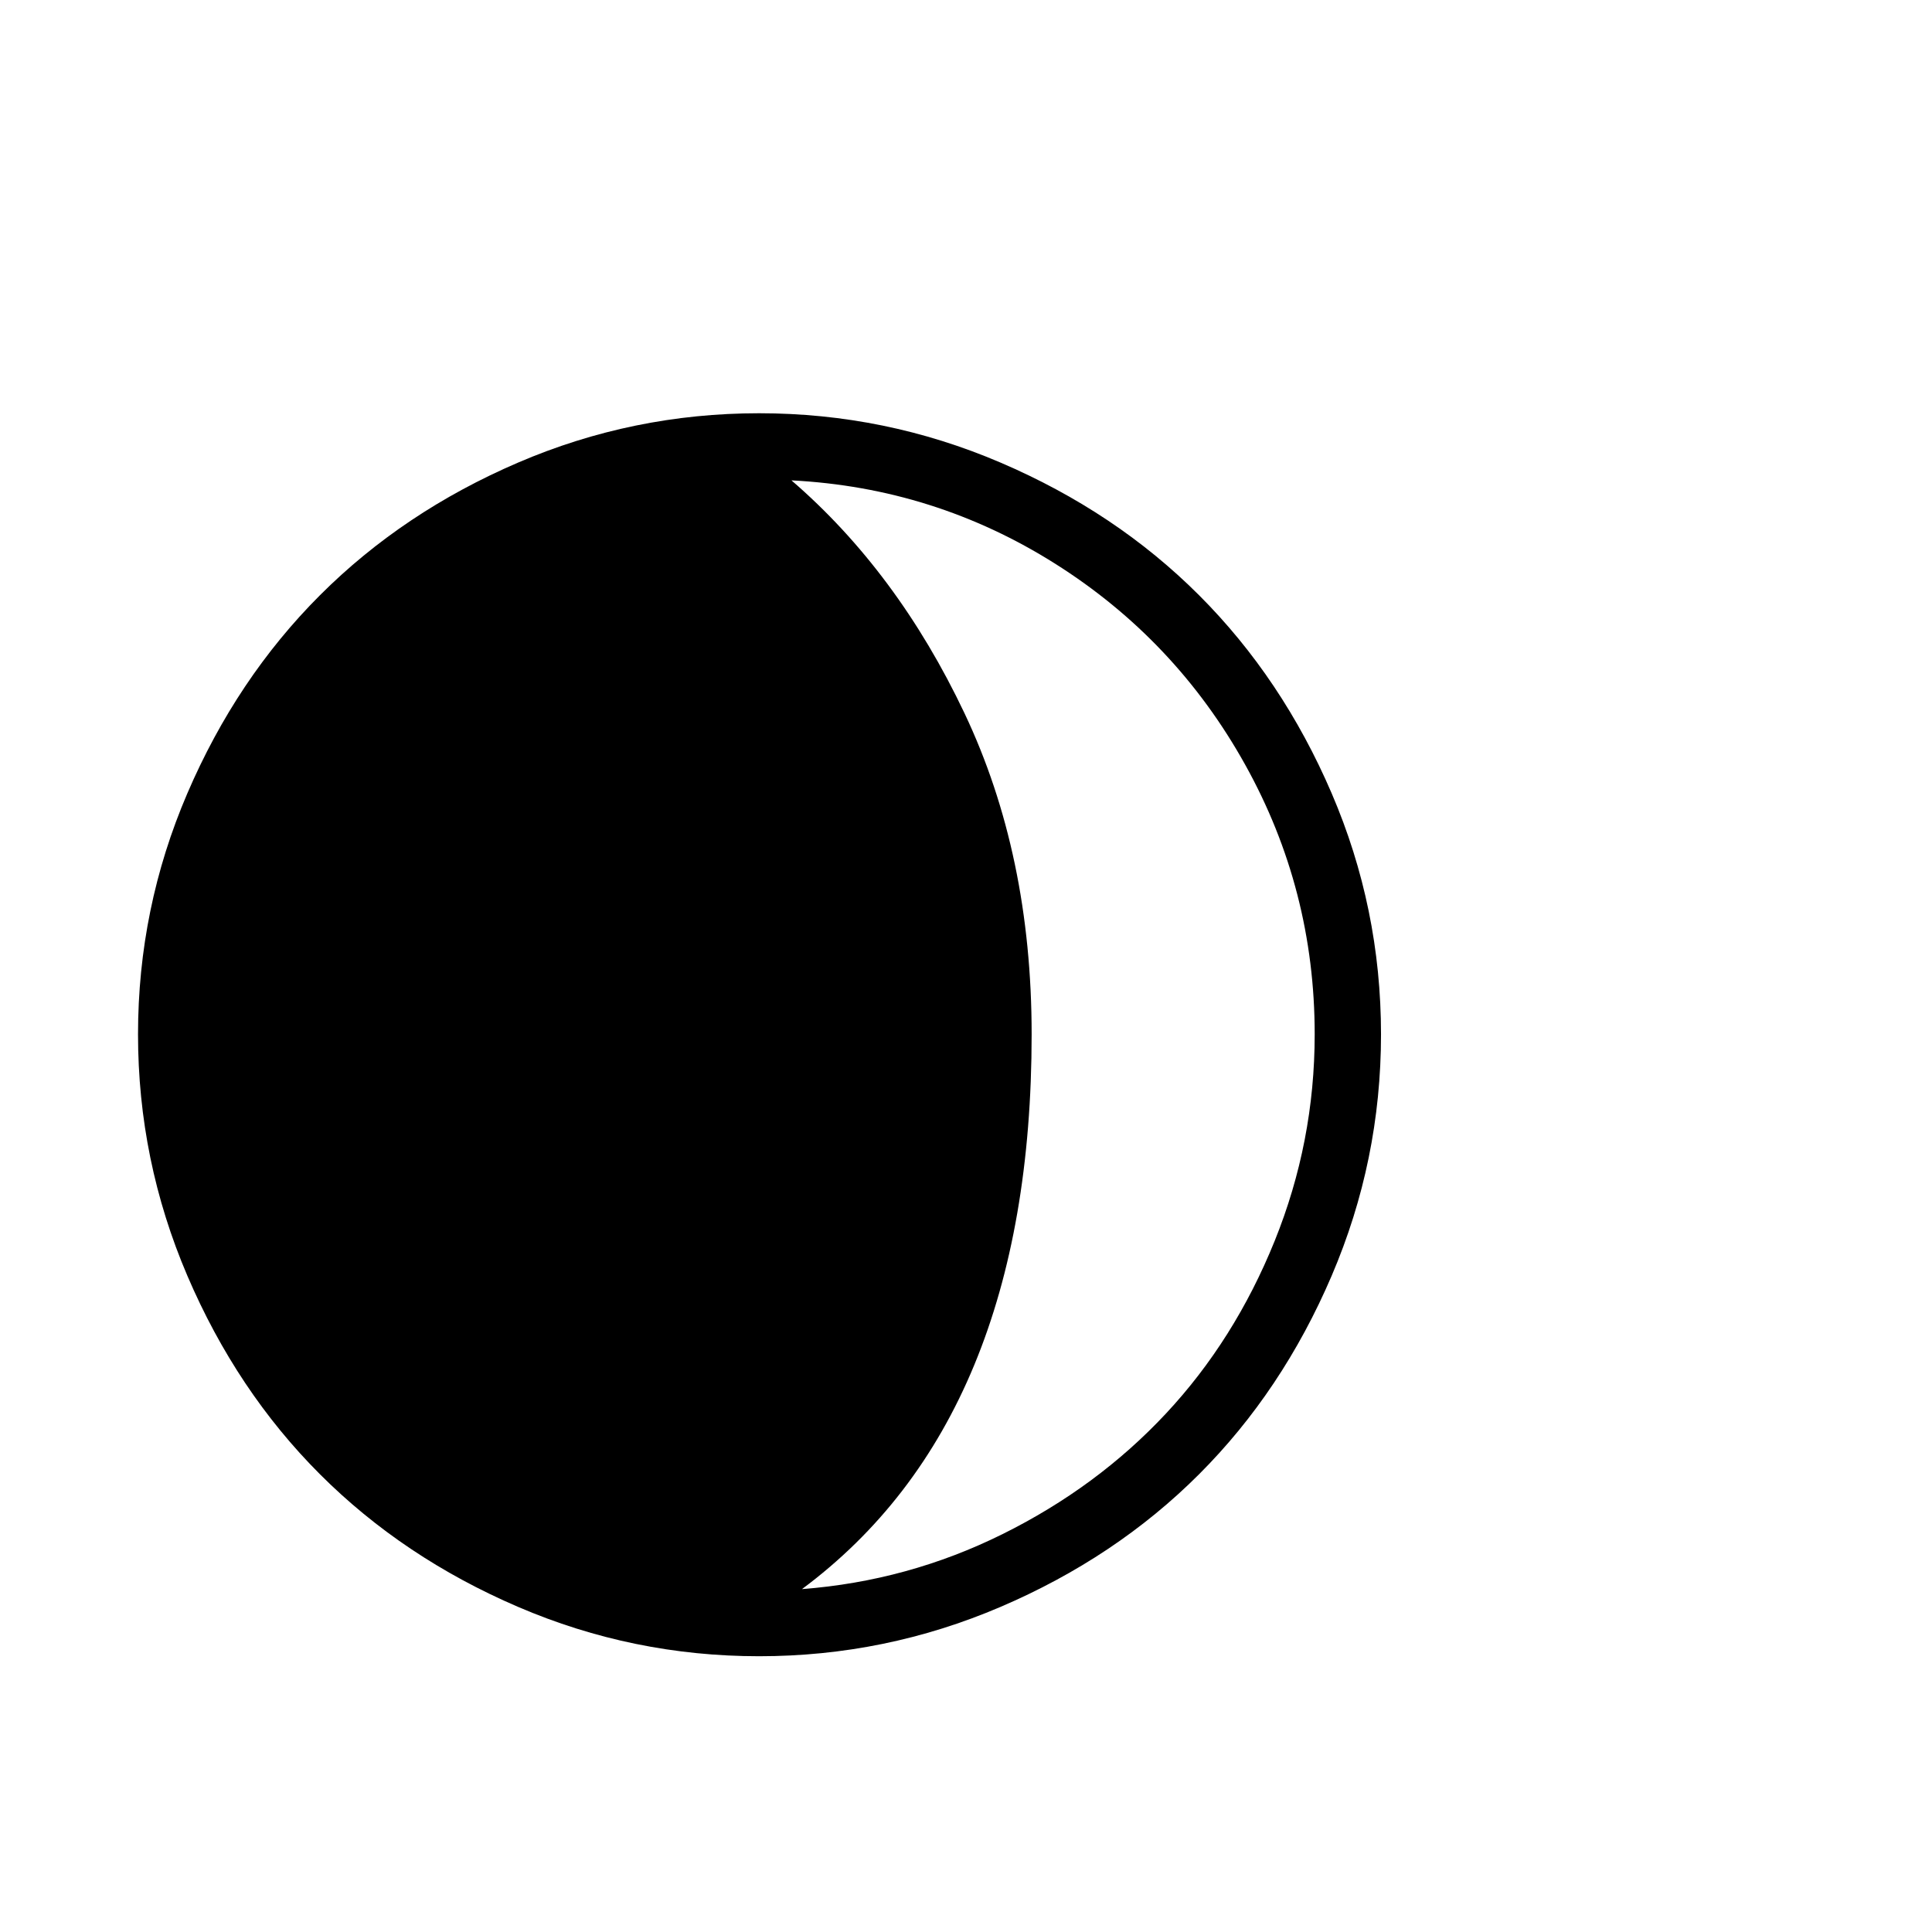 <svg viewBox="0 0 2389 2389" xmlns="http://www.w3.org/2000/svg"><path d="M170.667 1279q0-156 61-298t164-245 245-164 298-61 298.5 61 245.5 164 164 245 61 298-61 298.5-164 245.5-245.5 164-298.5 61-298-61-245-164-164-245.5-61-298.5zm808-685q131 113 214 288t83 397q0 475-284 686 131-10 248-68t202-149 134.5-213.5 49.5-255.5q0-179-86-333.5t-235-248.5-326-103z"/></svg>